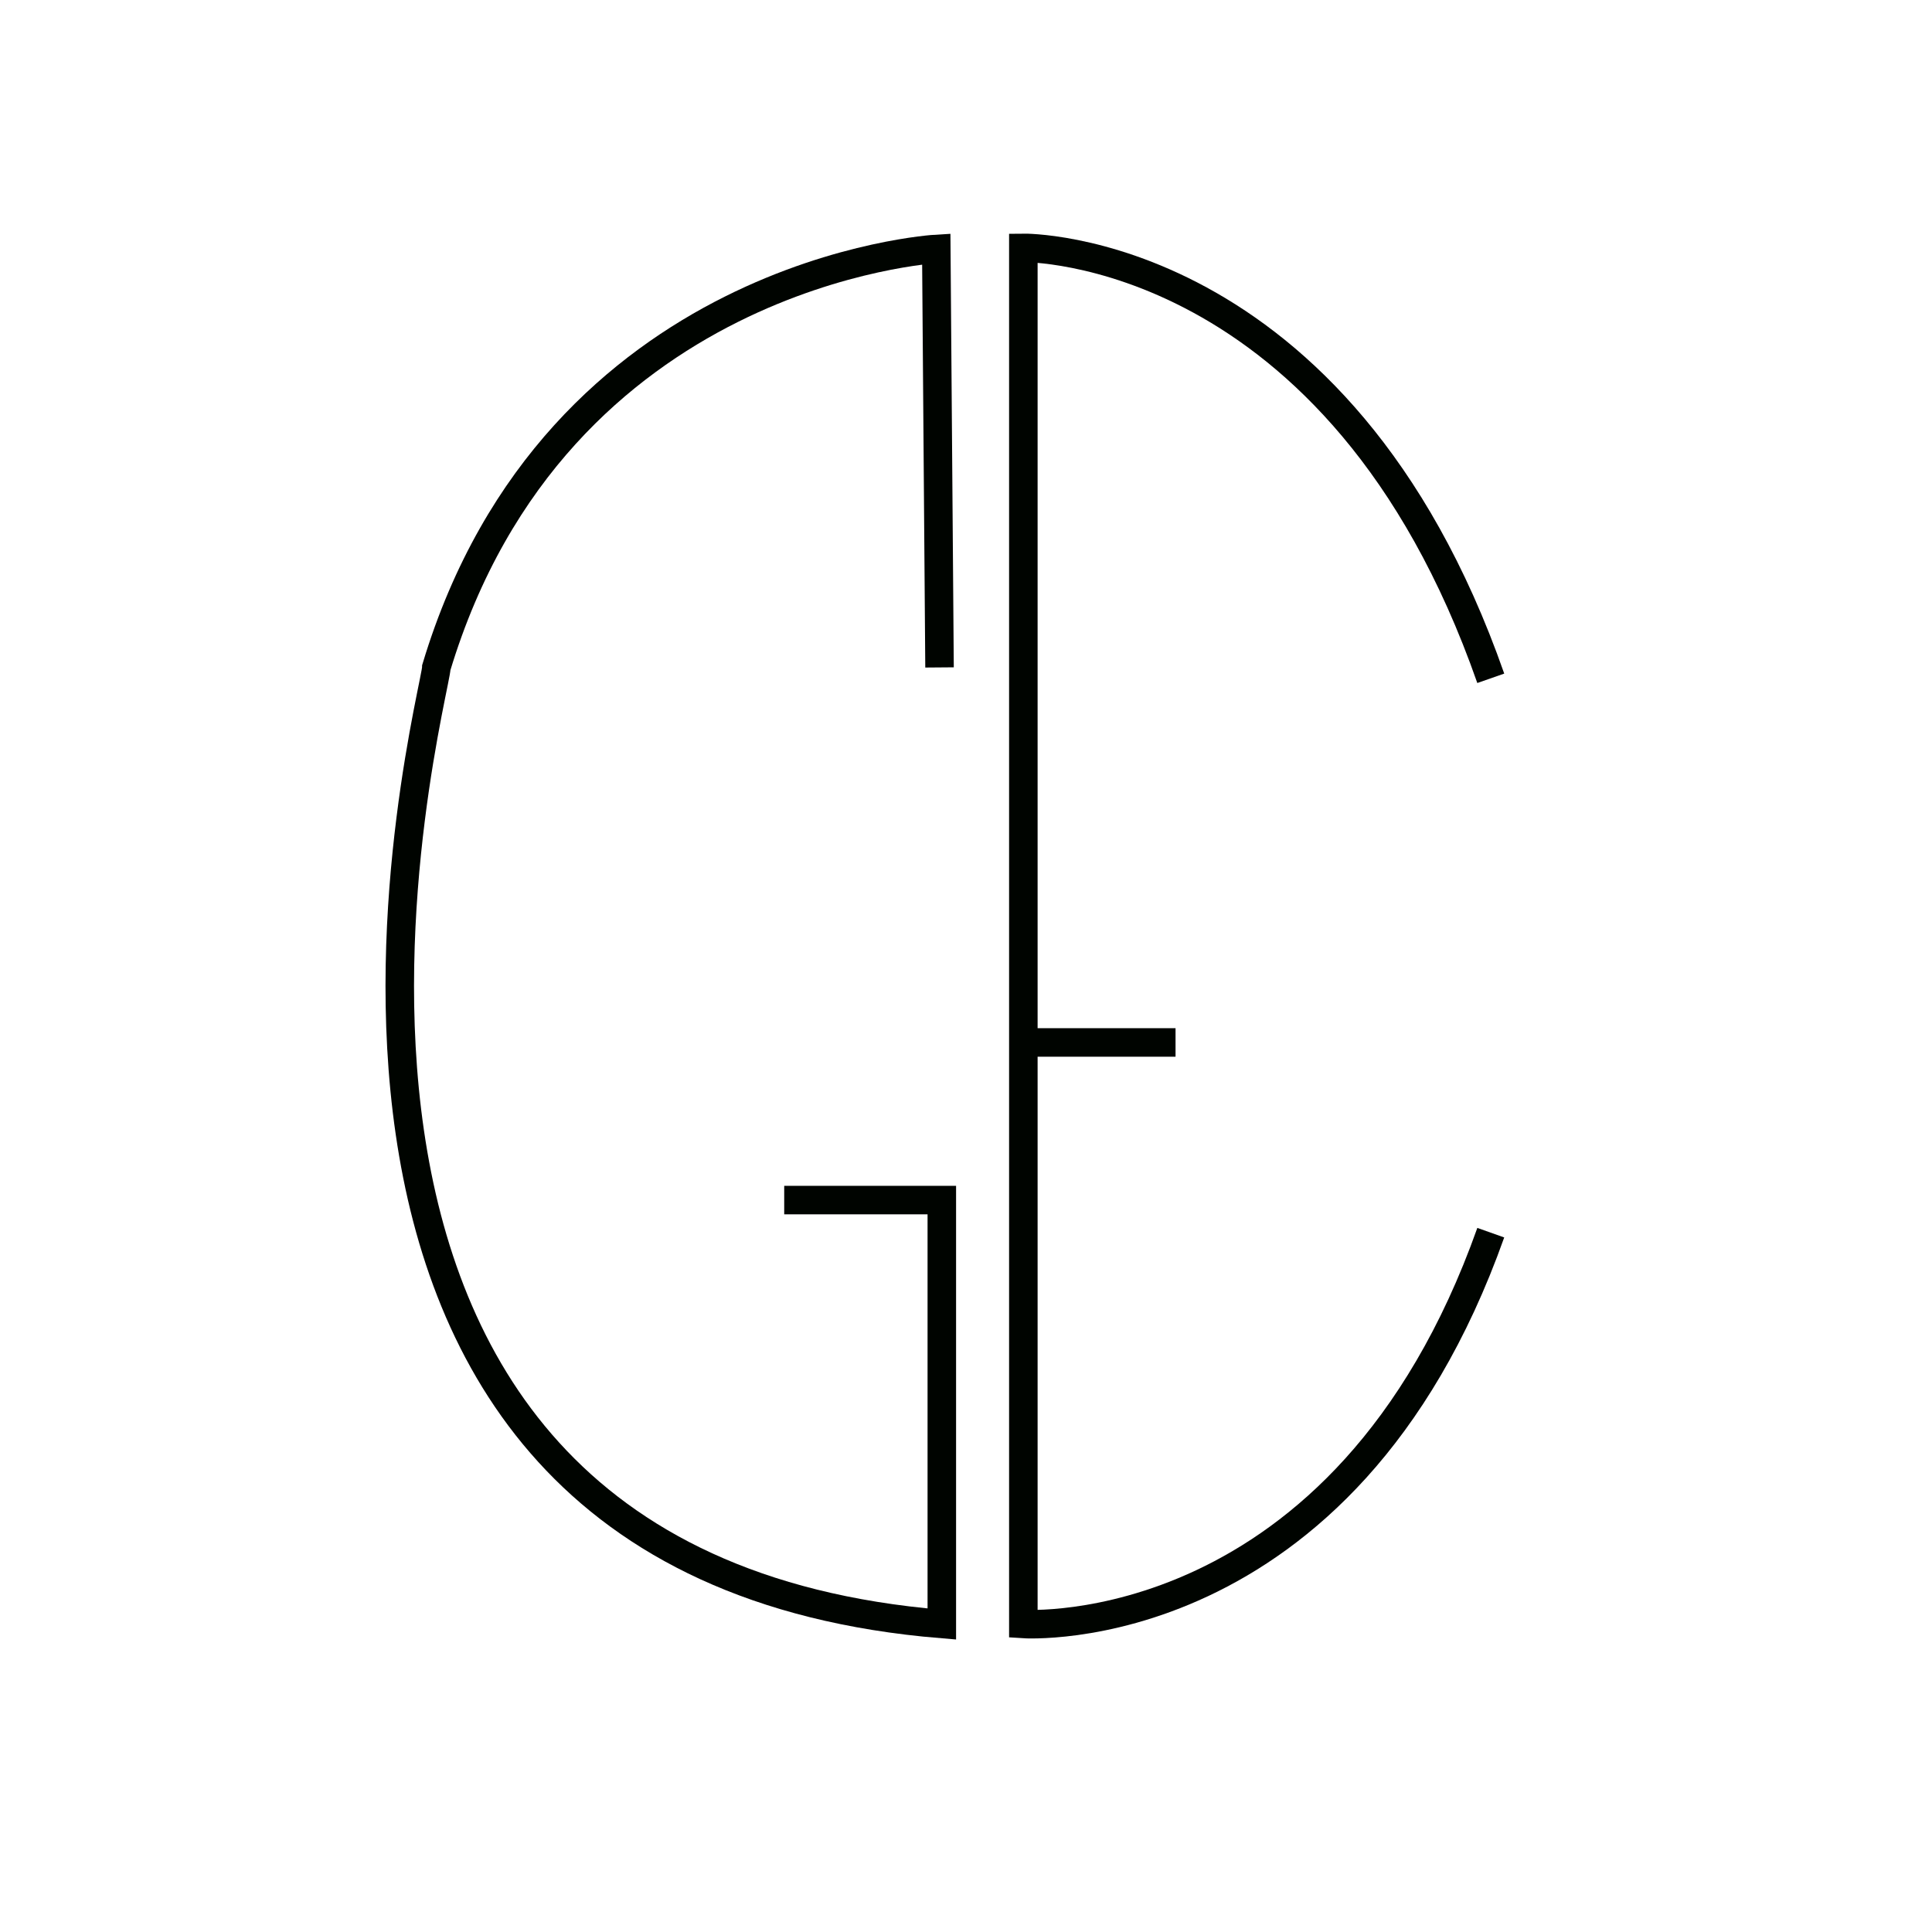 <?xml version="1.0" encoding="UTF-8" standalone="no"?>
<!-- Created with Inkscape (http://www.inkscape.org/) -->

<svg
   width="180"
   height="180"
   viewBox="0 0 180 180"
   version="1.1"
   id="svg1"
   inkscape:version="1.3 (0e150ed6c4, 2023-07-21)"
   sodipodi:docname="logo-Guillaume EGMANN.svg"
   xmlns:inkscape="http://www.inkscape.org/namespaces/inkscape"
   xmlns:sodipodi="http://sodipodi.sourceforge.net/DTD/sodipodi-0.dtd"
   xmlns="http://www.w3.org/2000/svg"
   xmlnssvg="http://www.w3.org/2000/svg">
  <sodipodi:namedview
     id="namedview1"
     pagecolor="#ffffff"
     bordercolor="#000000"
     borderopacity="0.25"
     inkscape:showpageshadow="2"
     inkscape:pageopacity="0.0"
     inkscape:pagecheckerboard="0"
     inkscape:deskcolor="#d1d1d1"
     inkscape:document-units="px"
     inkscape:zoom="4.3722222"
     inkscape:cx="89.428208"
     inkscape:cy="91.3723"
     inkscape:window-width="1920"
     inkscape:window-height="1001"
     inkscape:window-x="1261"
     inkscape:window-y="1341"
     inkscape:window-maximized="1"
     inkscape:current-layer="layer1" />
  <defs
     id="defs1" />
  <g
     inkscape:label="Calque 1"
     inkscape:groupmode="layer"
     id="layer1">
    <path
       style="fill:#000000;fill-opacity:0;stroke:#000400;stroke-width:2.657;stroke-miterlimit:4.7;stroke-dasharray:none;stroke-opacity:1"
       d="m 138.892,114.846 c -13.672,38.485 -43.549,36.459 -43.549,36.459 V 87.502 23.094 c 0,0 29.37,-0.409 43.549,40.102"
       id="path1"
       sodipodi:nodetypes="ccccc" />
    <path
       style="fill:#000000;fill-opacity:0;stroke:#000400;stroke-width:2.657;stroke-miterlimit:4.7;stroke-dasharray:none;stroke-opacity:1"
       d="M 95.343,97.123 H 109.522"
       id="path2" />
    <path
       style="fill:#000000;fill-opacity:0;stroke:#000400;stroke-width:2.657;stroke-miterlimit:4.7;stroke-dasharray:none;stroke-opacity:1"
       d="M 87.534,62.183 87.232,23.191 c 0,0 -35.438,2.026 -46.578,38.991 0,2.457 -22.281,83.383 47.093,89.123 V 111.808 H 73.063"
       id="path3"
       sodipodi:nodetypes="cccccc" />
  </g>
</svg>
